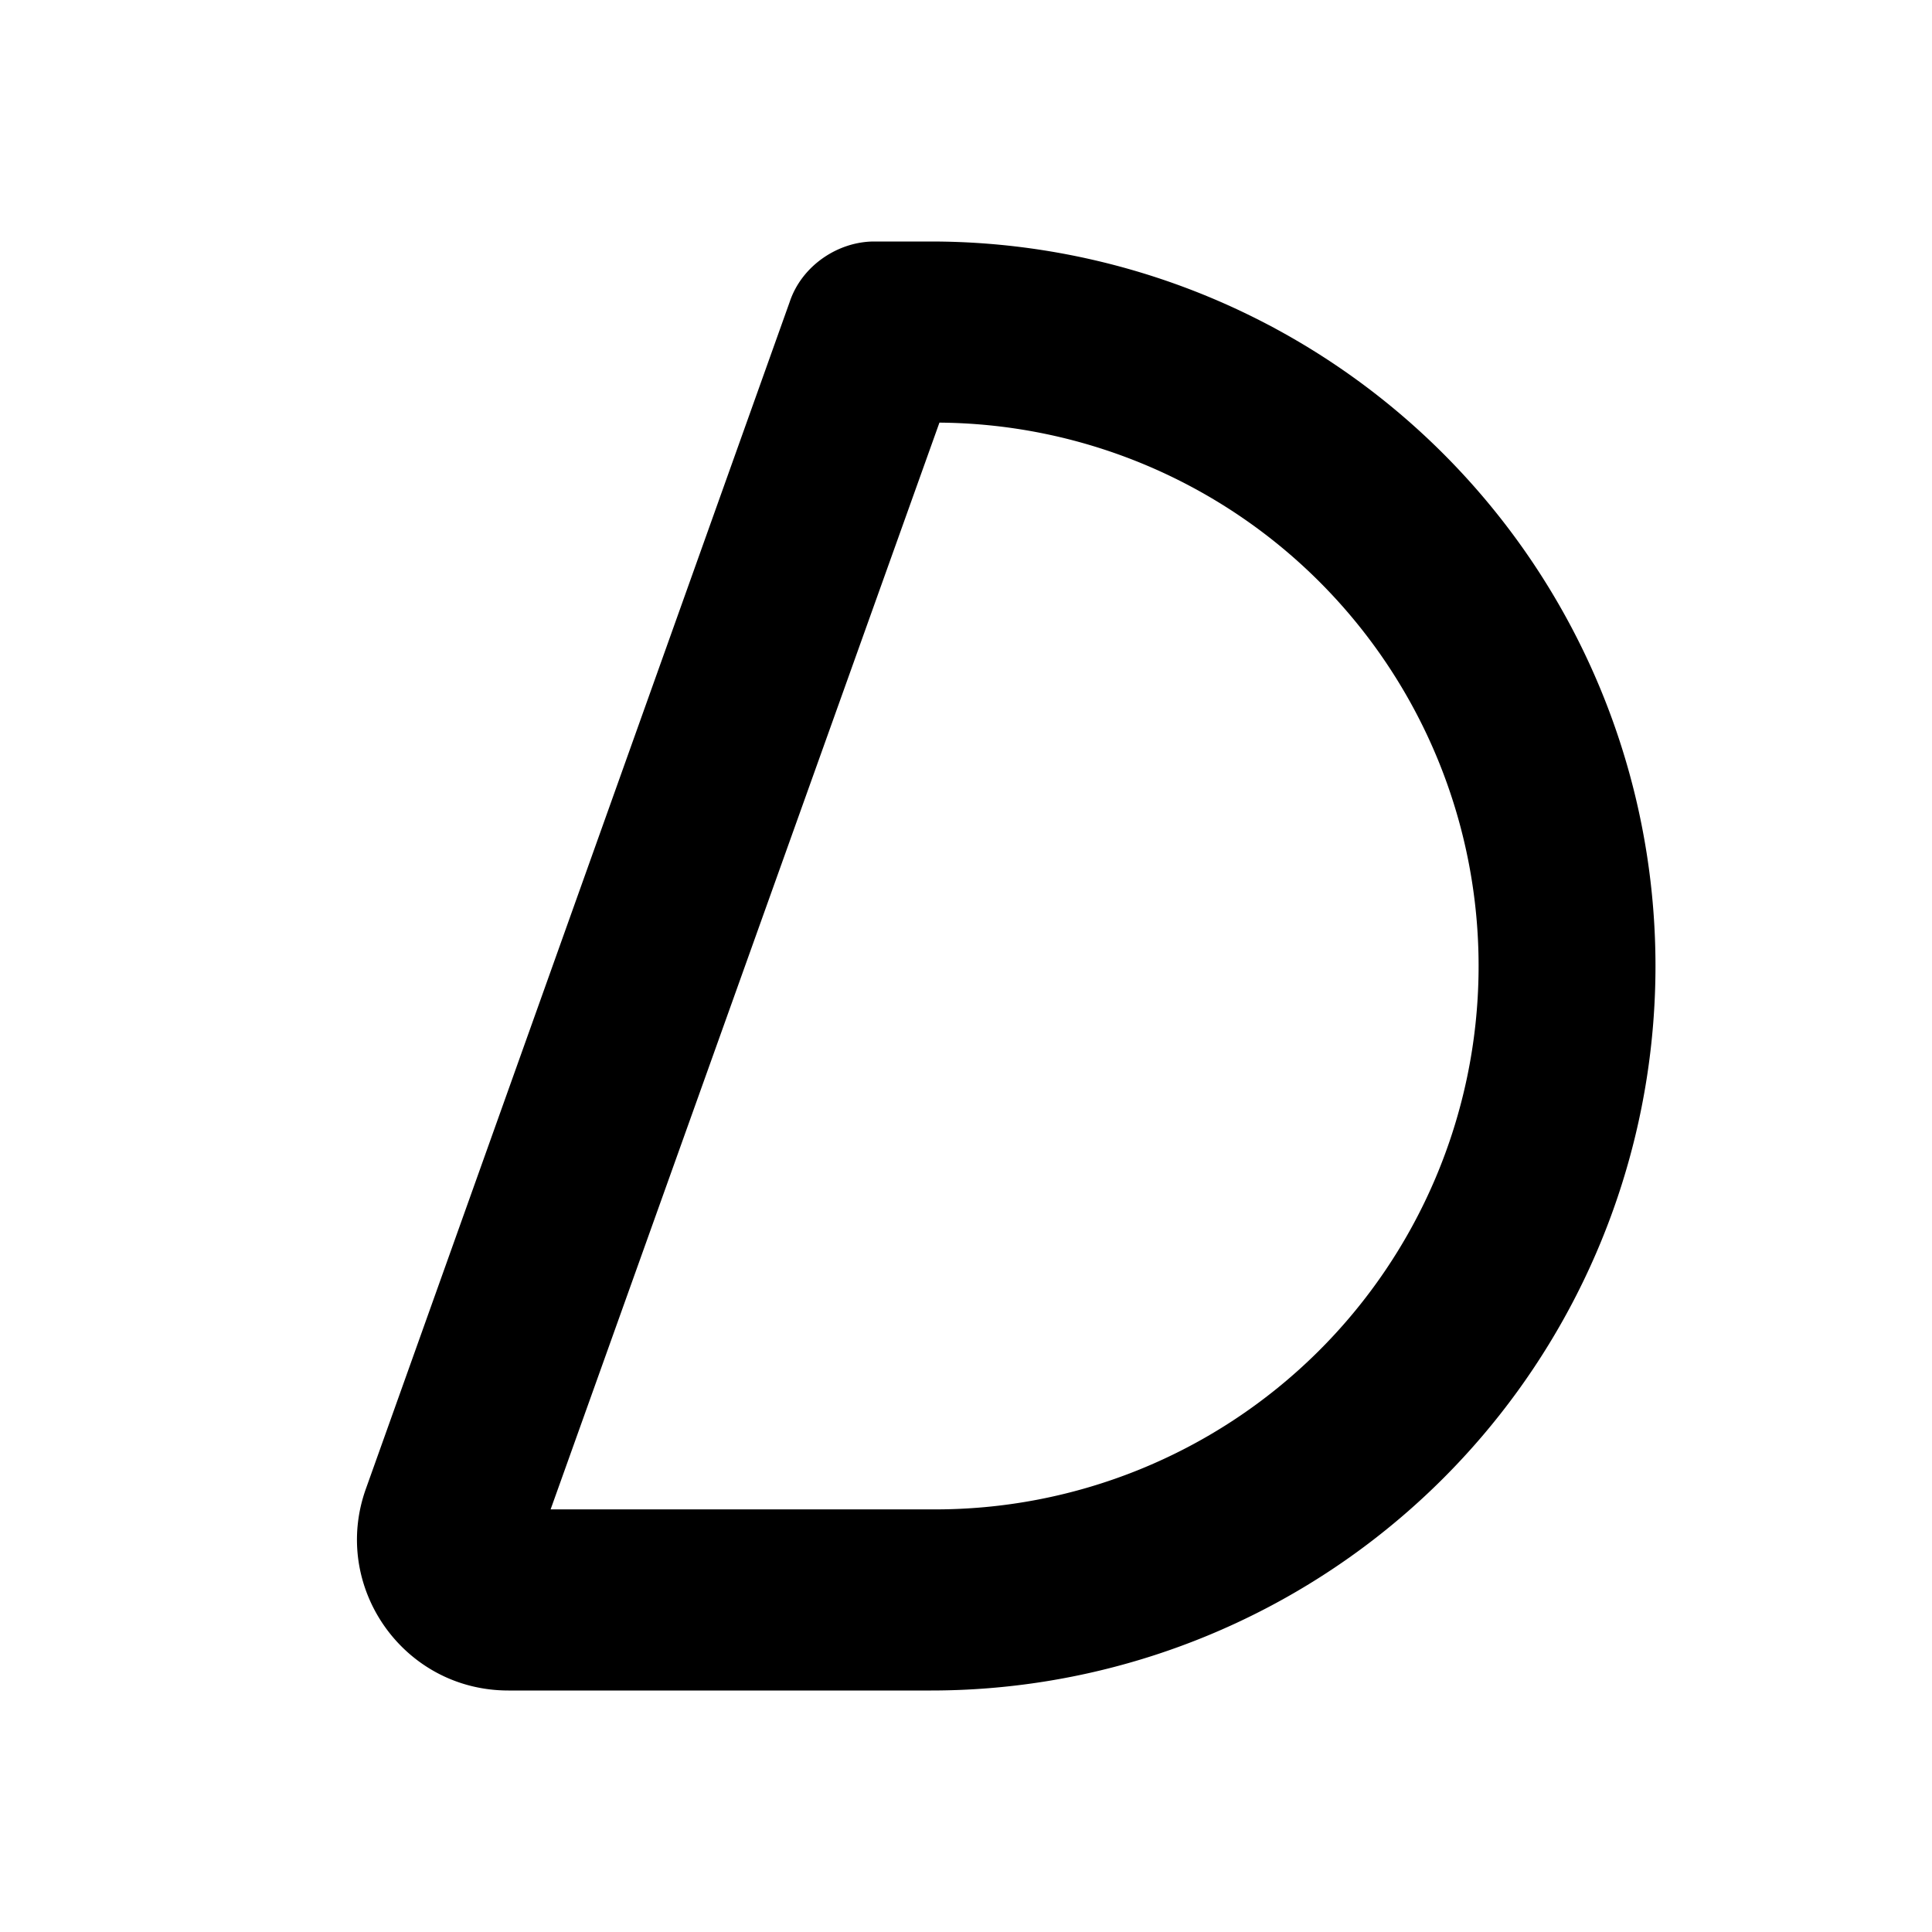 <svg width="16" height="16" viewBox="0 0 16 16" xmlns="http://www.w3.org/2000/svg"><path d="M6.54 2.5c.1-.3.4-.5.7-.5h.47a6 6 0 1 1 0 12h-3.5c-.87 0-1.47-.86-1.18-1.67L6.54 2.5Zm1.24 1-3.22 9h3.15a4.5 4.5 0 0 0 .07-9Z"/></svg>